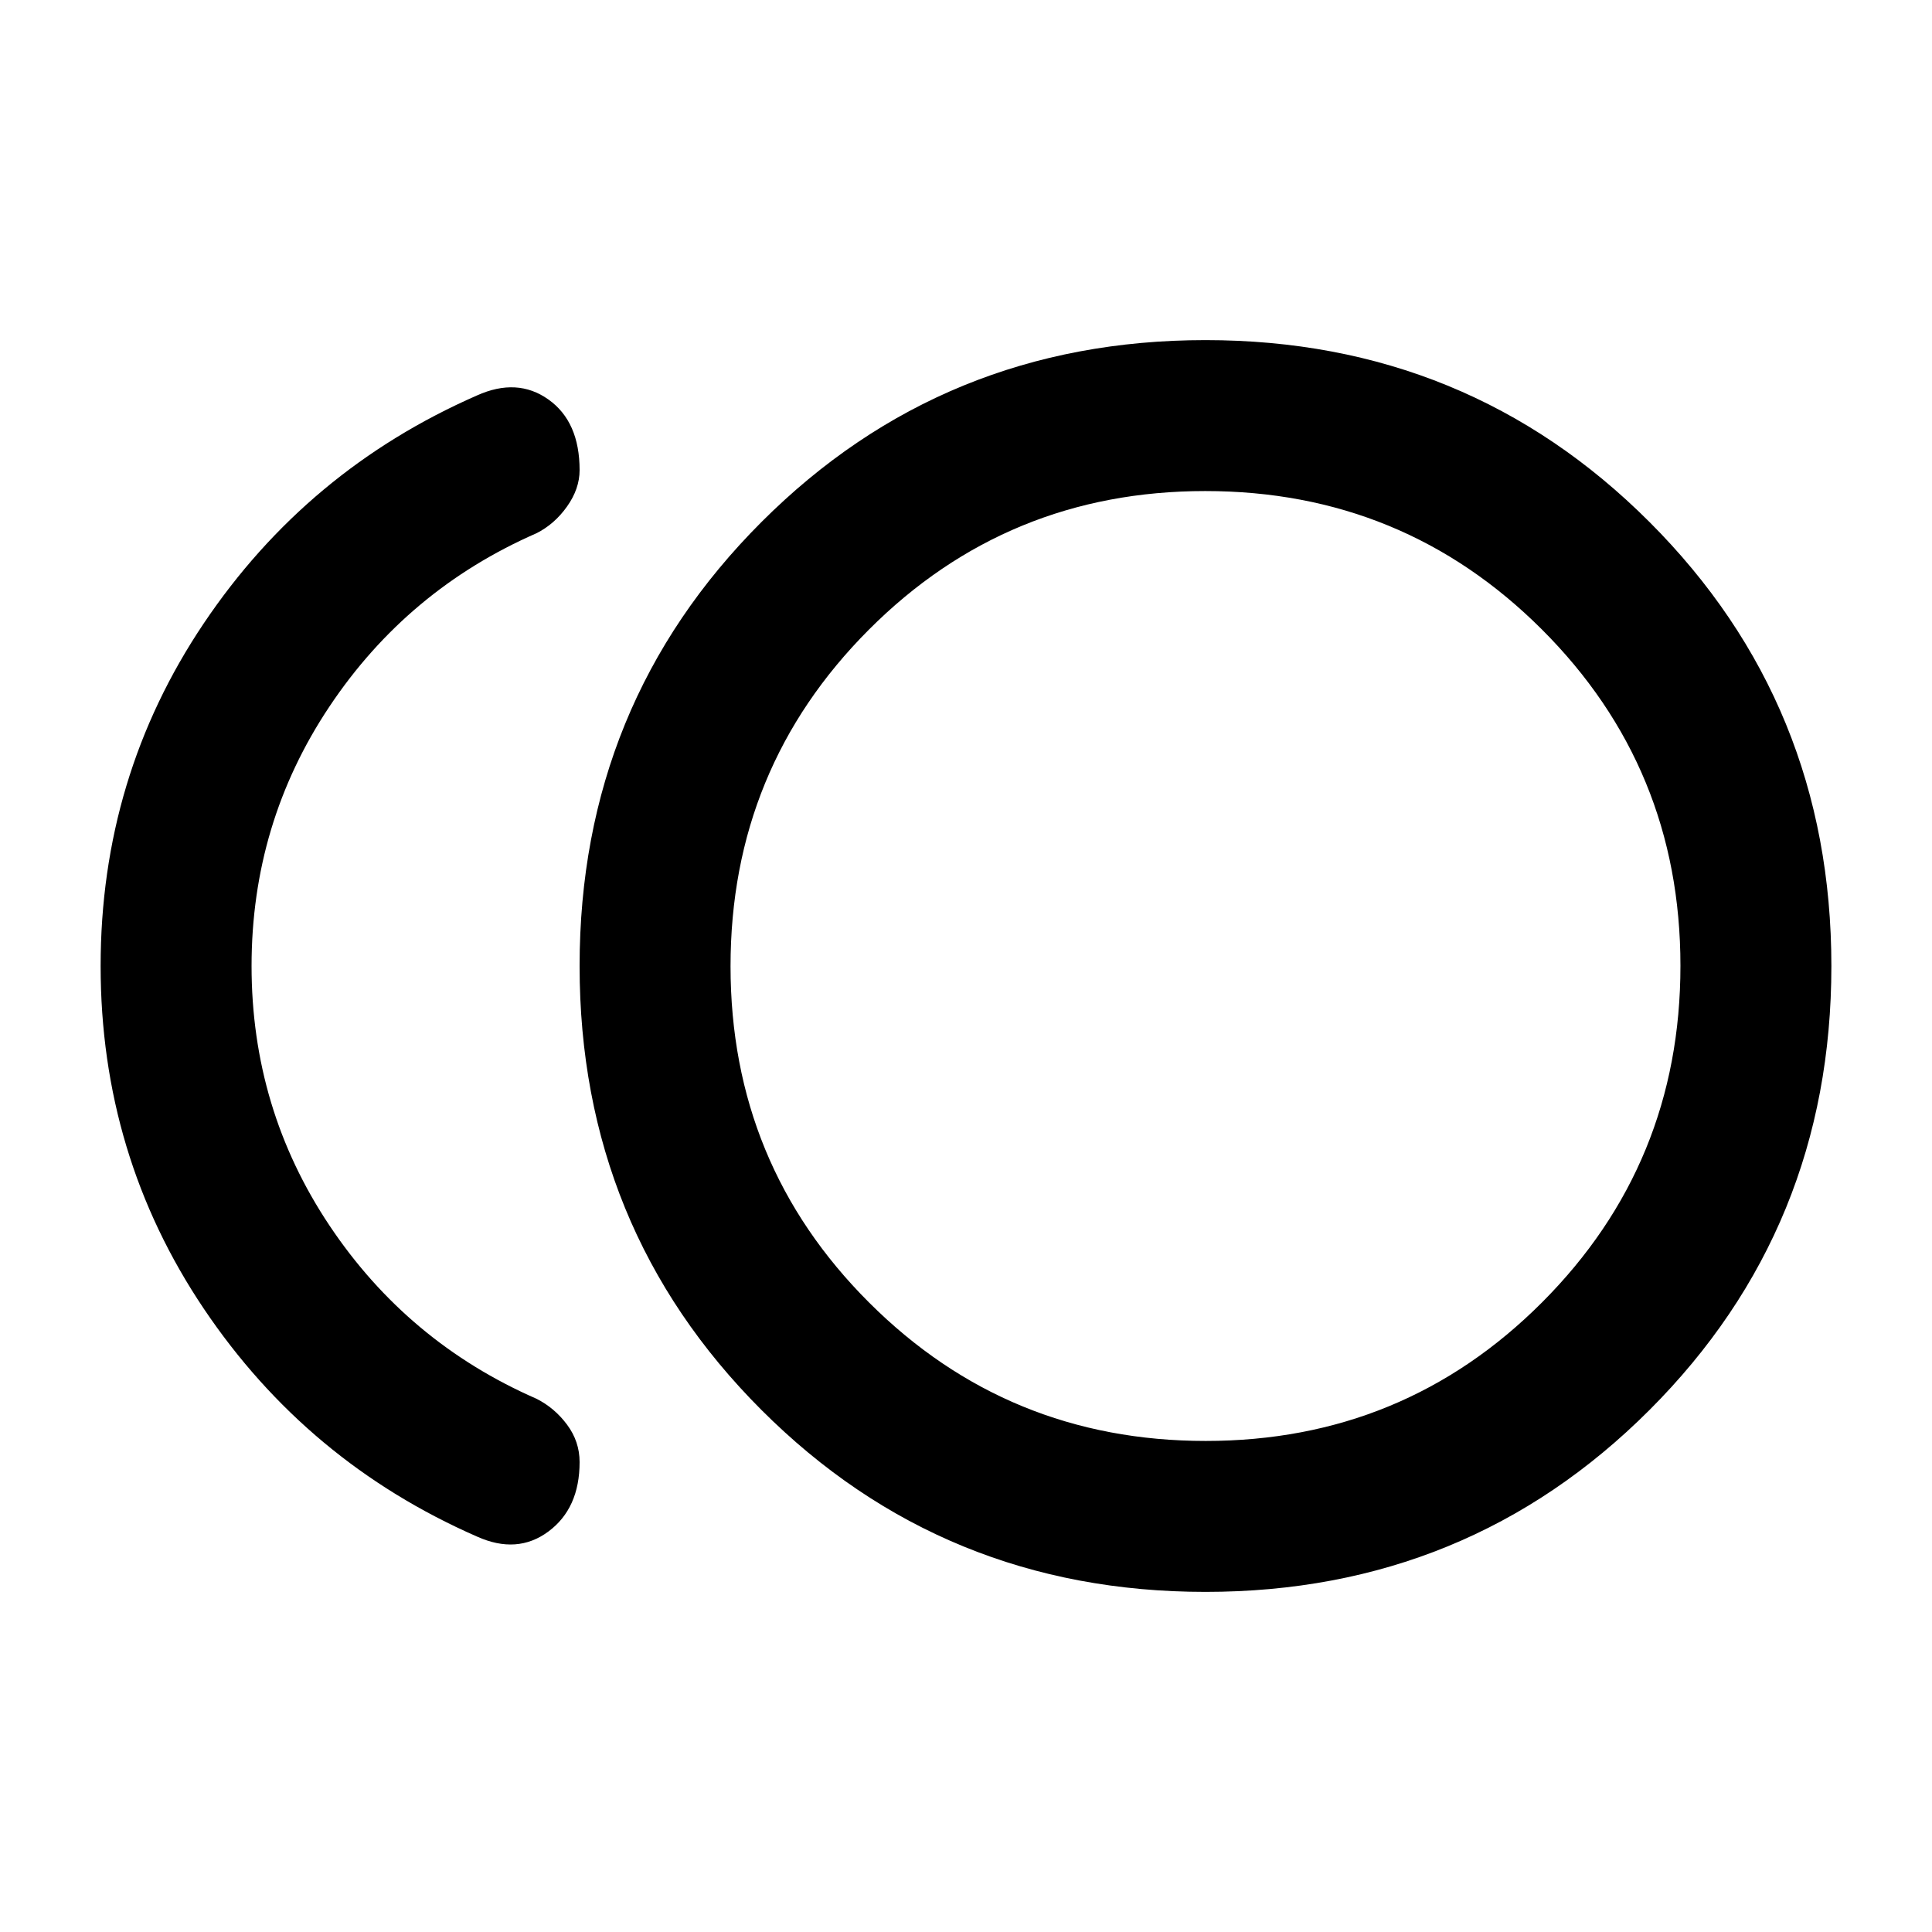 <svg xmlns="http://www.w3.org/2000/svg" height="24" viewBox="0 -960 960 960" width="24"><path d="M599-169q-130.23 0-220.62-90.38Q288-349.77 288-480q0-130.23 90.38-220.62Q468.77-791 599-791q130.23 0 220.62 90.38Q910-610.23 910-480q0 130.23-90.38 220.62Q729.23-169 599-169Zm-362-27.5q-84.5-37-135.75-113.25T50-480q0-94 51.25-170.25T237-763.5q20-9 35.5 2t15.5 35.11q0 9.27-6.25 18.08-6.25 8.81-15.25 13.31-64 28-102.75 86T125-480q0 71 38.75 129t102.75 86q9 4.5 15.25 12.88T288-233.5q0 23-15.5 34.5t-35.5 2.5ZM599-480Zm.12 236q98.38 0 167.13-68.87T835-480.12q0-98.38-68.87-167.13T598.88-716q-98.38 0-167.13 68.87T363-479.88q0 98.38 68.87 167.13T599.12-244Z"/></svg>